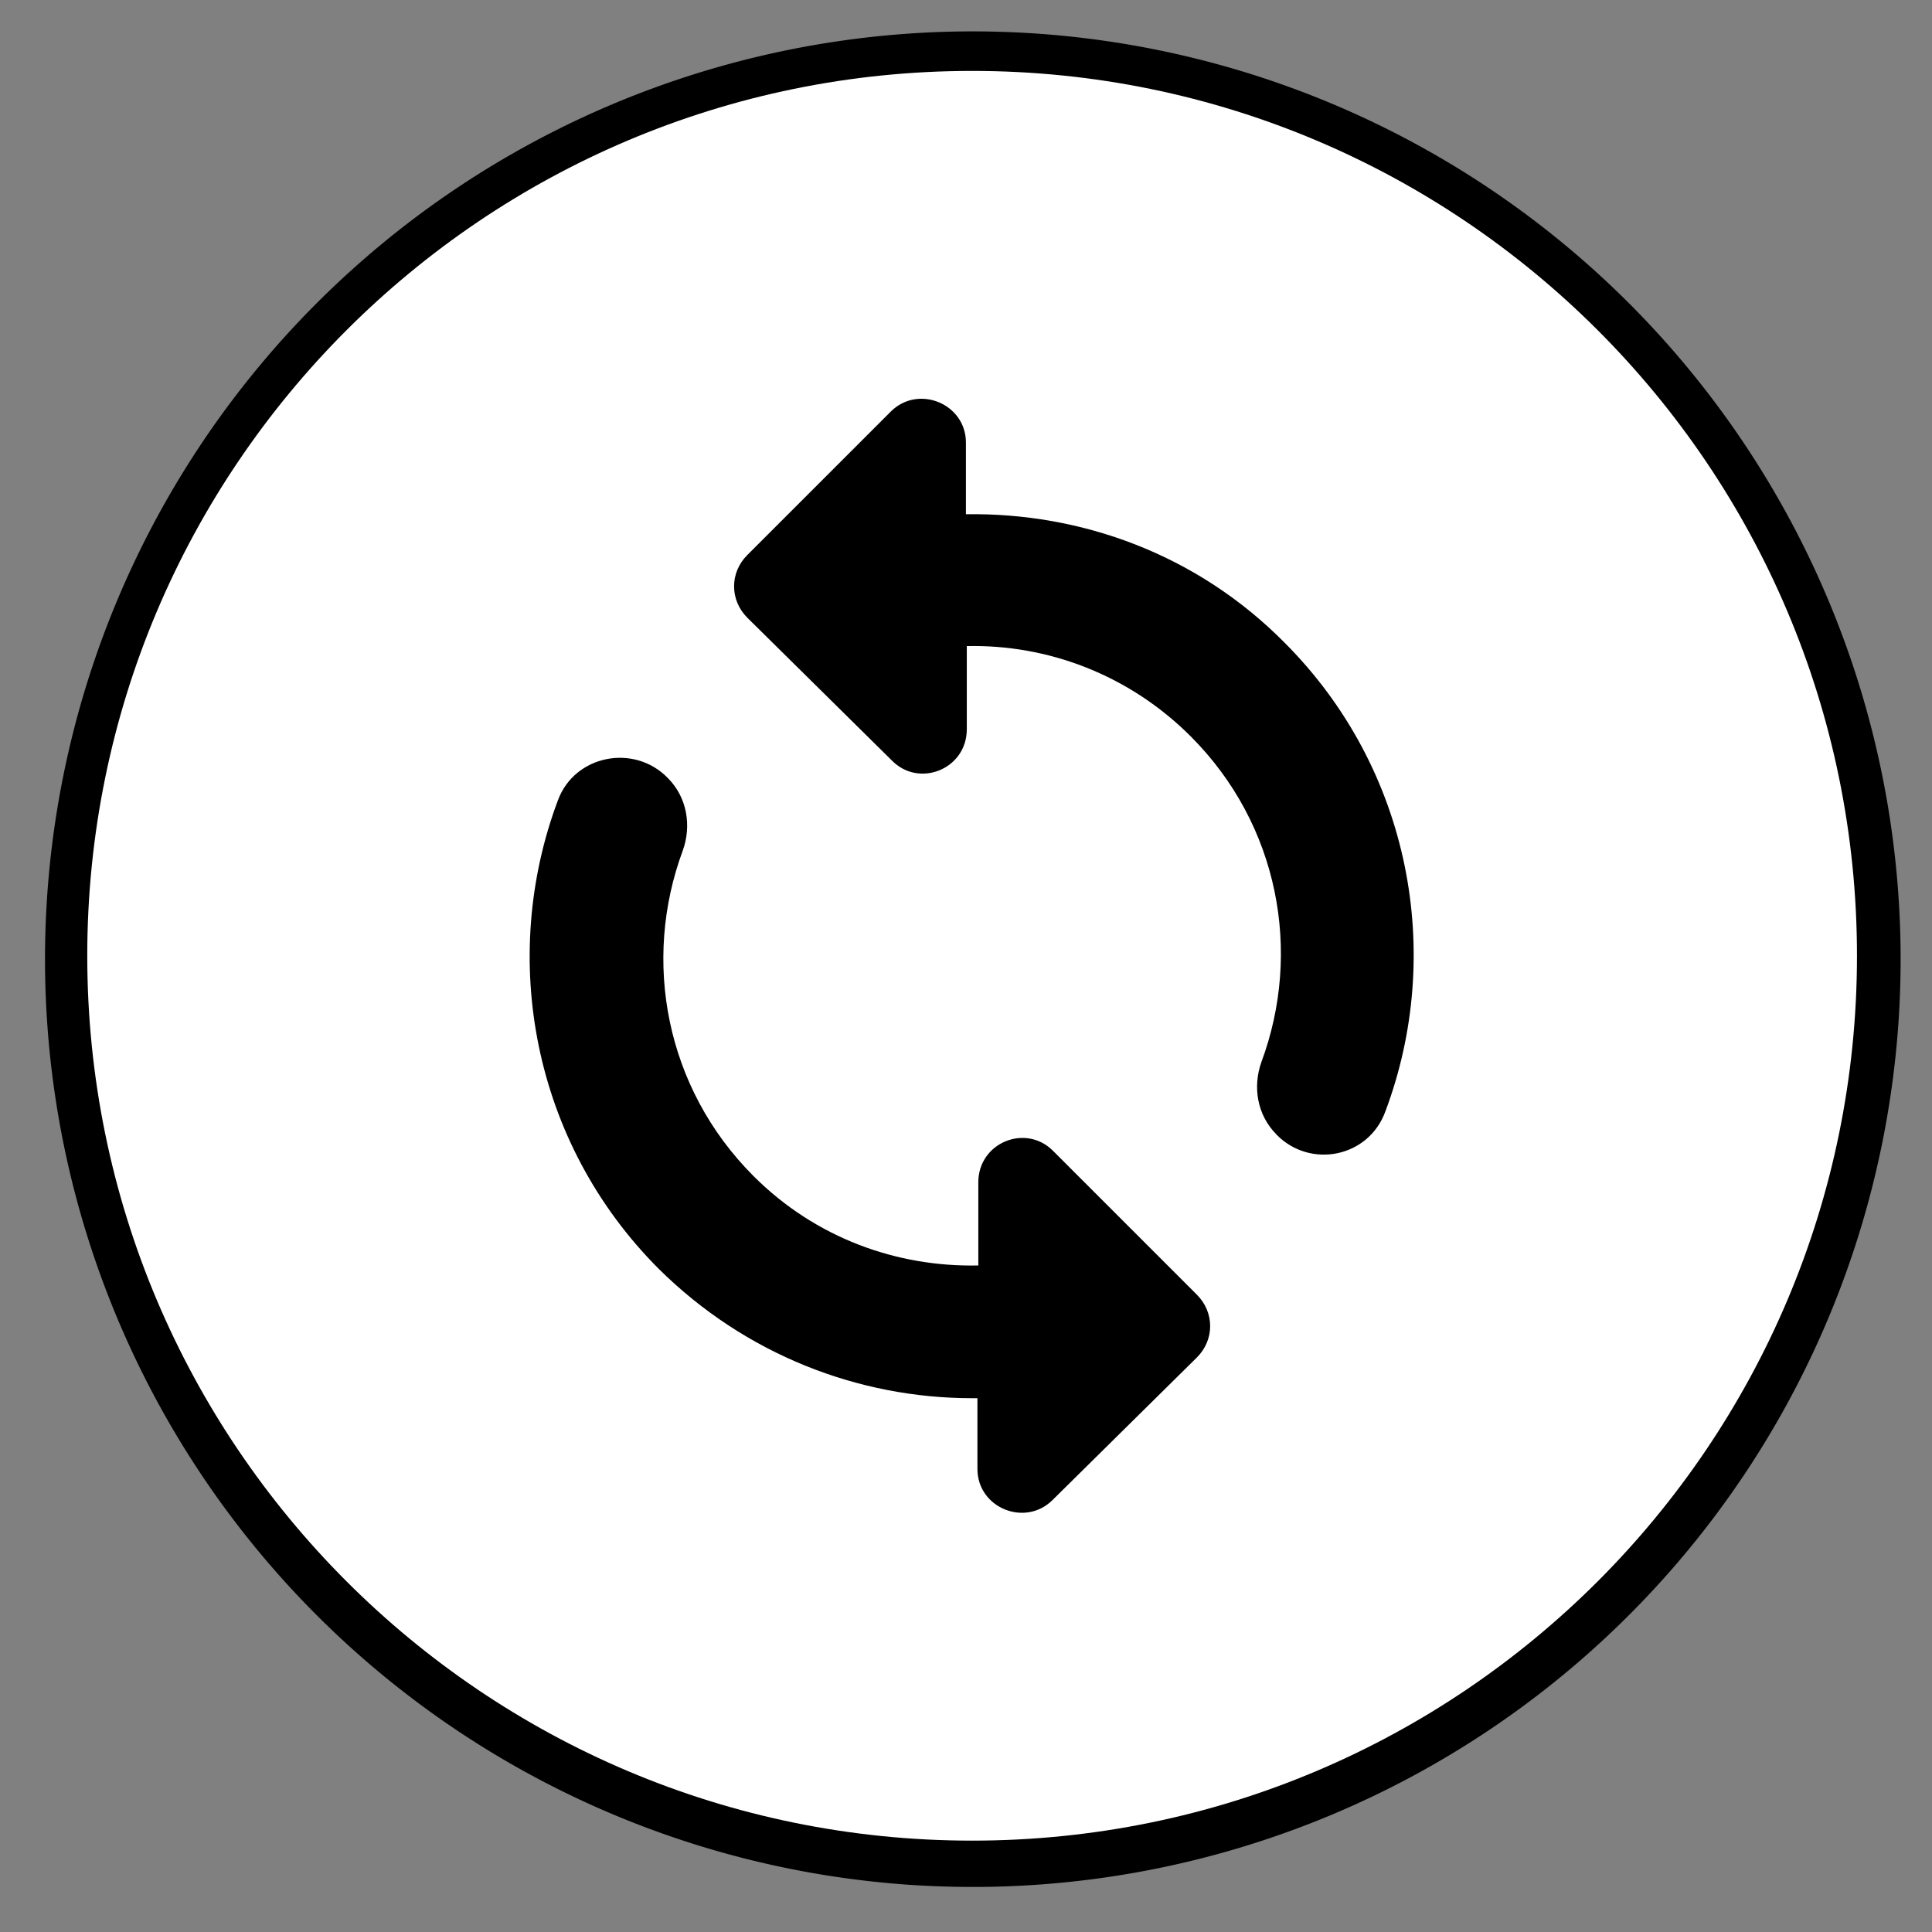 <?xml version="1.0" encoding="UTF-8" standalone="no"?>
<svg
   xmlns:dc="http://purl.org/dc/elements/1.1/"
   xmlns:cc="http://creativecommons.org/ns#"
   xmlns:rdf="http://www.w3.org/1999/02/22-rdf-syntax-ns#"
   xmlns:svg="http://www.w3.org/2000/svg"
   xmlns="http://www.w3.org/2000/svg"
   xmlns:sodipodi="http://sodipodi.sourceforge.net/DTD/sodipodi-0.dtd"
   xmlns:inkscape="http://www.inkscape.org/namespaces/inkscape"
   enable-background="new 0 0 24 24"
   height="24px"
   viewBox="0 0 24 24"
   width="24px"
   fill="#000000"
   version="1.1"
   id="svg6"
   sodipodi:docname="rotation.svg"
   inkscape:version="0.92.5 (2060ec1f9f, 2020-04-08)">
  <rect x="0" y="0" width="24" height="24" fill="#808080" stroke="none"/>
  <defs
     id="defs10" />
  <sodipodi:namedview
     pagecolor="#ffffff"
     bordercolor="#666666"
     borderopacity="1"
     objecttolerance="10"
     gridtolerance="10"
     guidetolerance="10"
     inkscape:pageopacity="0"
     inkscape:pageshadow="2"
     inkscape:window-width="1920"
     inkscape:window-height="1016"
     id="namedview8"
     showgrid="false"
     inkscape:zoom="19.666667"
     inkscape:cx="6.4118901"
     inkscape:cy="8.8701225"
     inkscape:window-x="0"
     inkscape:window-y="27"
     inkscape:window-maximized="1"
     inkscape:current-layer="svg6" />
  <rect
     height="24"
     width="24"
     id="rect2"
     x="0.356"
     y="-0.051"
     style="fill:none" />
  <path
     style="opacity:1;fill:#000000;fill-opacity:1;fill-rule:evenodd;stroke:none;stroke-width:0.491;stroke-linecap:round;stroke-linejoin:miter;stroke-miterlimit:4;stroke-dasharray:none;stroke-dashoffset:0;stroke-opacity:1;paint-order:markers fill stroke"
     id="path822"
     sodipodi:type="arc"
     sodipodi:cx="12.084745"
     sodipodi:cy="11.915254"
     sodipodi:rx="11.525423"
     sodipodi:ry="11.525423"
     sodipodi:start="1.629195"
     sodipodi:end="1.6241057"
     sodipodi:open="true"
     d="M 11.412,23.421 A 11.525,11.525 0 0 1 0.578,11.257 11.525,11.525 0 0 1 12.728,0.408 11.525,11.525 0 0 1 23.593,12.544 11.525,11.525 0 0 1 11.471,23.424" />
  <path
     d="m 12.076,0.881 c -6.067,0 -10.992,4.924 -10.992,10.992 0,6.067 4.924,10.992 10.992,10.992 6.067,0 10.992,-4.924 10.992,-10.992 0,-6.067 -4.924,-10.992 -10.992,-10.992 z M 13.076,18.633 c -0.341,0.341 -0.934,0.099 -0.934,-0.385 v -0.879 c -0.022,0 -0.044,0 -0.066,0 -1.407,0 -2.814,-0.539 -3.891,-1.605 C 6.613,14.192 6.196,11.895 6.932,9.938 7.141,9.378 7.878,9.235 8.295,9.664 v 0 c 0.242,0.242 0.297,0.594 0.187,0.901 -0.506,1.363 -0.22,2.946 0.879,4.045 0.769,0.769 1.781,1.132 2.792,1.11 v -1.033 c 0,-0.495 0.594,-0.736 0.934,-0.385 l 1.781,1.781 c 0.22,0.22 0.22,0.561 0,0.78 z m 2.781,-4.54 v 0 c -0.242,-0.242 -0.297,-0.594 -0.187,-0.901 0.506,-1.363 0.22,-2.946 -0.879,-4.045 -0.769,-0.769 -1.781,-1.143 -2.781,-1.121 0,0 0,0 0,0 v 1.033 c 0,0.495 -0.594,0.736 -0.934,0.385 L 9.284,7.674 c -0.22,-0.22 -0.22,-0.561 0,-0.78 L 11.065,5.113 c 0.341,-0.341 0.934,-0.099 0.934,0.385 v 0.89 c 1.429,-0.022 2.869,0.495 3.957,1.594 1.572,1.572 1.989,3.869 1.253,5.826 -0.209,0.572 -0.934,0.714 -1.352,0.286 z"
     id="path4"
     inkscape:connector-curvature="0"
     style="fill:#ffffff;fill-opacity:1;stroke-width:1" />
</svg>
